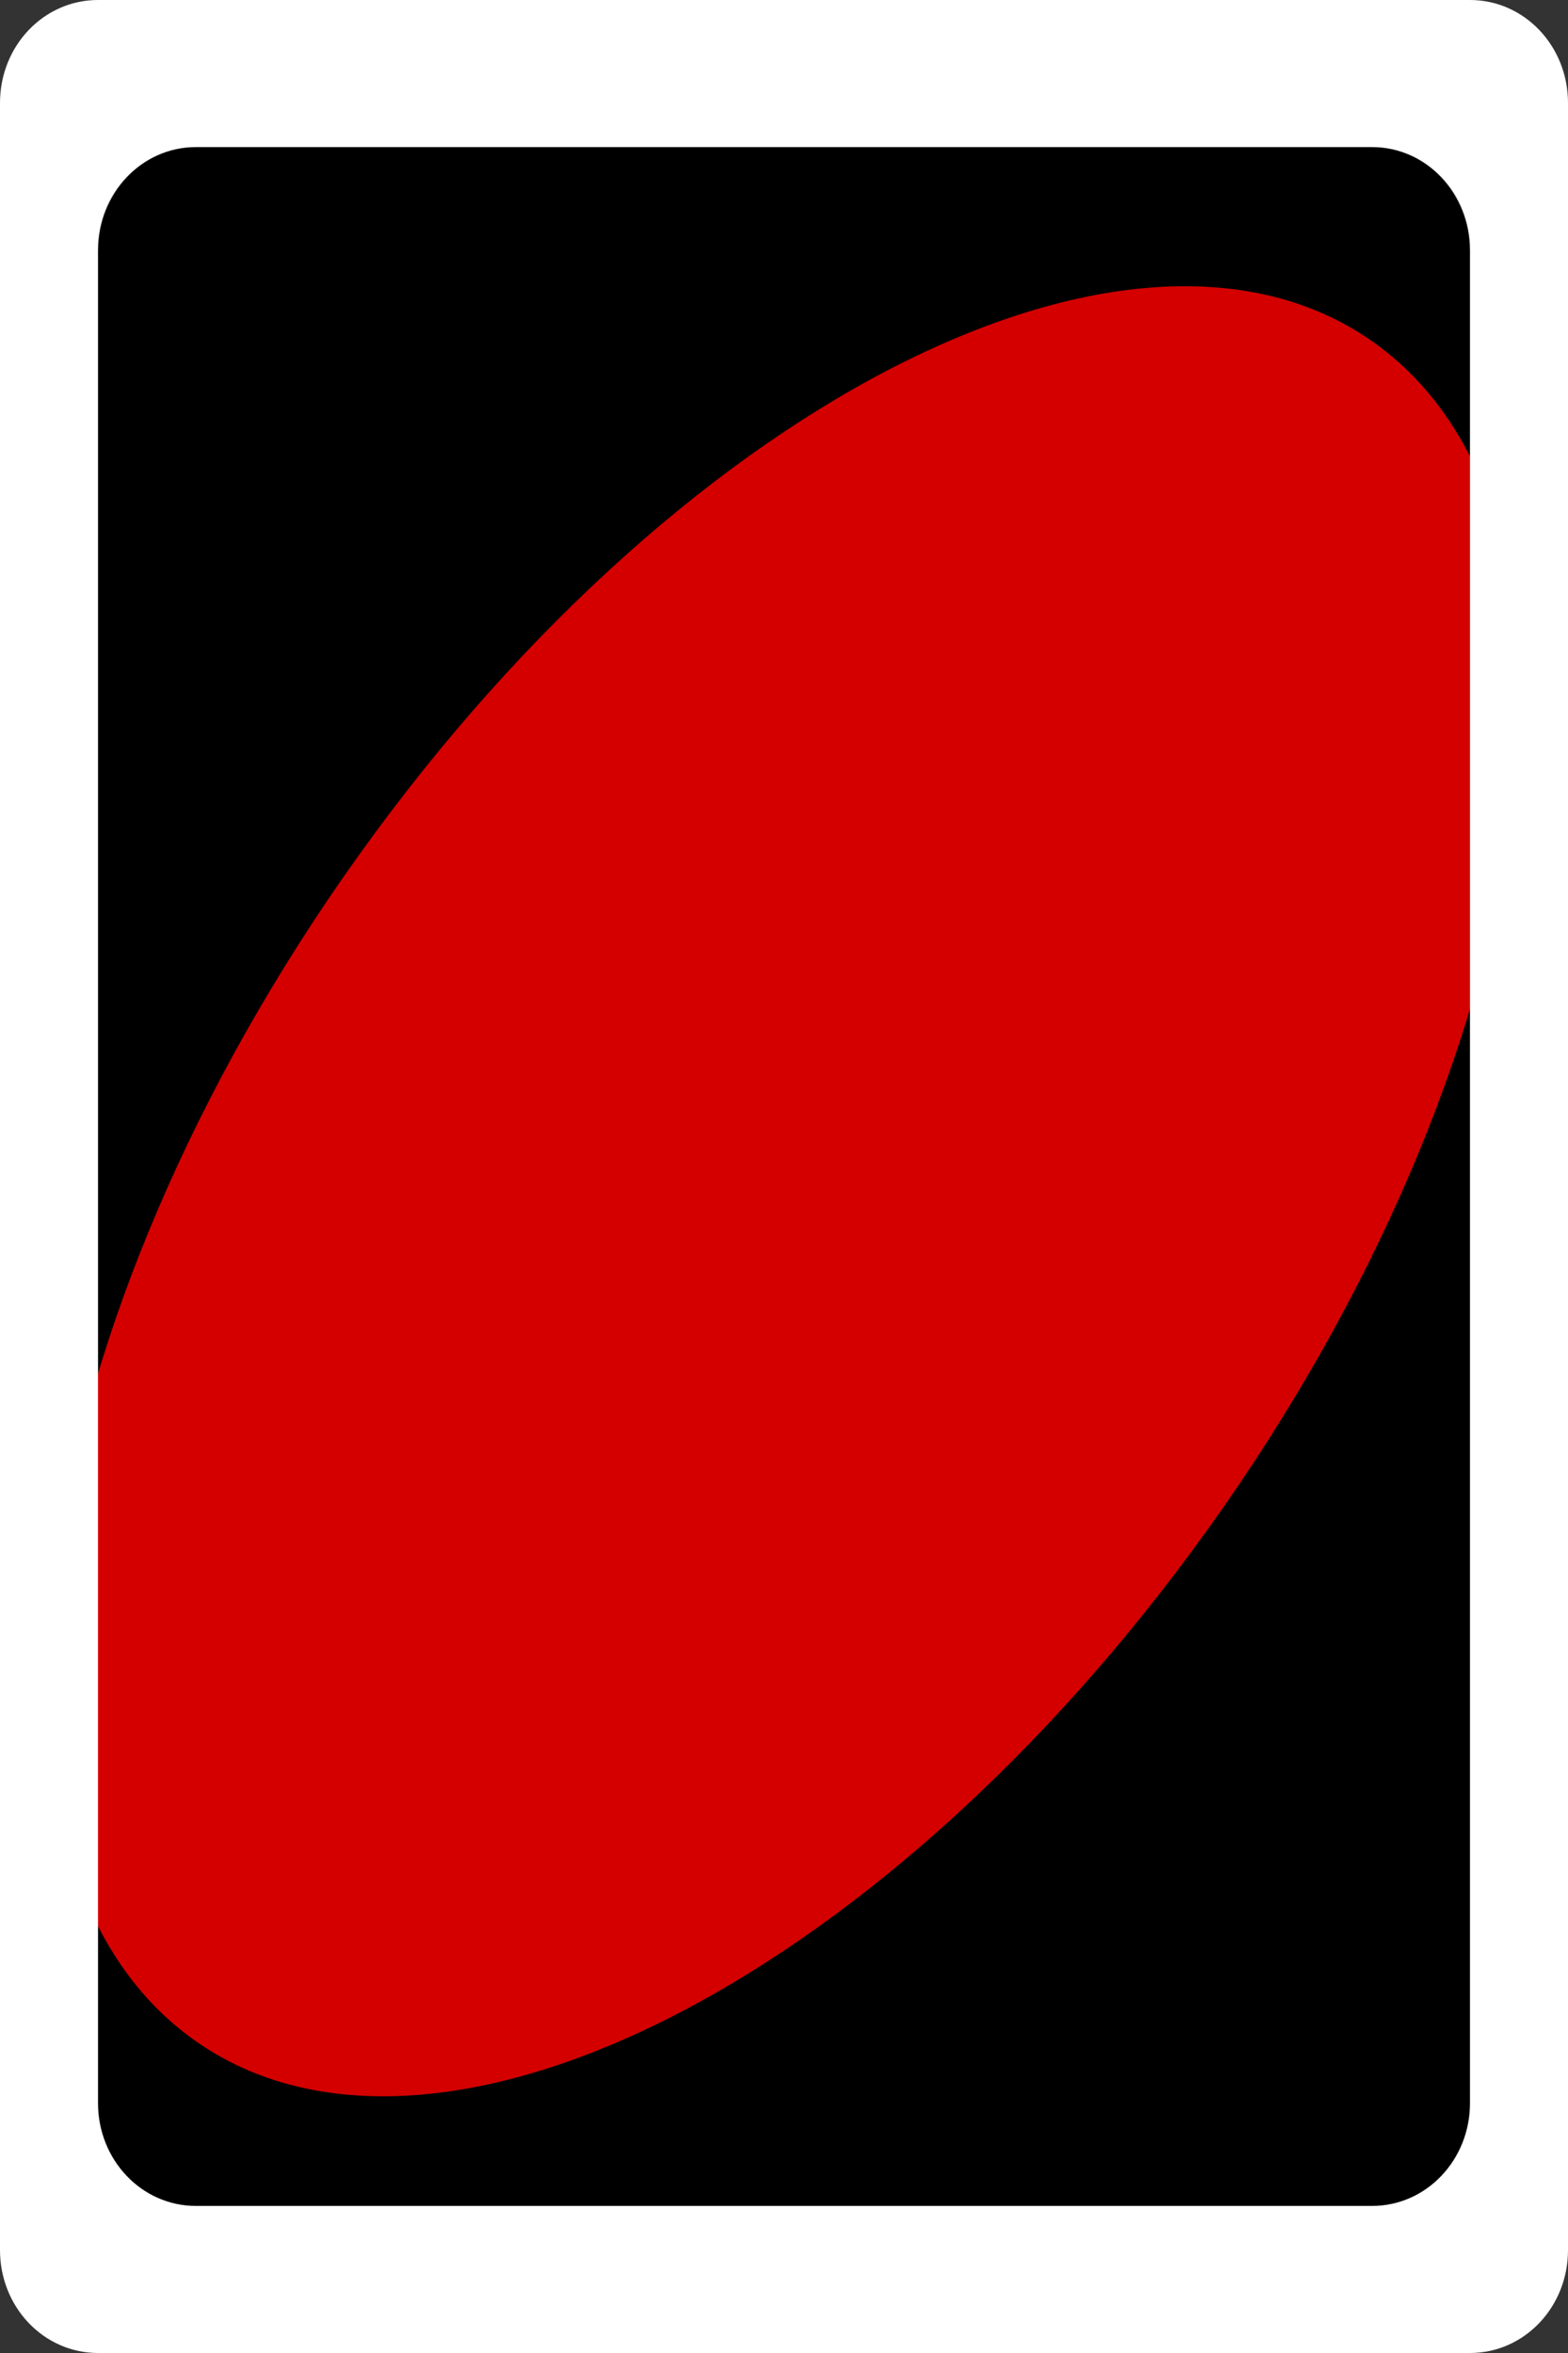 <?xml version="1.0" encoding="UTF-8" standalone="no"?>
<svg
   width="240"
   height="360"
   viewBox="0 0 240 360"
   version="1.1"
   xml:space="preserve"
   style="fill-rule:evenodd;clip-rule:evenodd;stroke-linejoin:round;stroke-miterlimit:1.414;"
   id="svg17"
   sodipodi:docname="back.svg"
   inkscape:version="1.4 (e7c3feb100, 2024-10-09)"
   xmlns:inkscape="http://www.inkscape.org/namespaces/inkscape"
   xmlns:sodipodi="http://sodipodi.sourceforge.net/DTD/sodipodi-0.dtd"
   xmlns="http://www.w3.org/2000/svg"
   xmlns:svg="http://www.w3.org/2000/svg"><rect x="0" y="0" width="240" height="360" fill="#333333" stroke="none"/><sodipodi:namedview
     id="namedview17"
     pagecolor="#ffffff"
     bordercolor="#000000"
     borderopacity="0.25"
     inkscape:showpageshadow="2"
     inkscape:pageopacity="0.0"
     inkscape:pagecheckerboard="0"
     inkscape:deskcolor="#d1d1d1"
     inkscape:zoom="1.217795"
     inkscape:cx="24.634688"
     inkscape:cy="146.16581"
     inkscape:window-width="1600"
     inkscape:window-height="828"
     inkscape:window-x="0"
     inkscape:window-y="0"
     inkscape:window-maximized="1"
     inkscape:current-layer="g6" /><g
     id="Camada-1"><path
       id="rect4168-1-7-3-3-7"
       d="M15,38.601c0,-8.888 6.721,-16.103 15,-16.103l180,0c8.279,0 15,7.215 15,16.103l0,289.852c0,8.888 -6.721,16.103 -15,16.103l-180,0c-8.279,0 -15,-7.215 -15,-16.103l0,-289.852l0,0Z" /><g
       id="g4787"><path
         id="path4172-6-3-2-6-4-8-4"
         d="M212.017,53.703c35.931,28.357 23.87,108.982 -26.915,179.934c-50.786,70.952 -121.189,105.534 -157.119,77.177c-35.931,-28.356 -23.87,-108.982 26.915,-179.934c50.786,-70.952 121.189,-105.534 157.119,-77.177l0,0Z"
         style="fill:#d40000;" /><path
         id="rect3362-7-7-19-2-59-9-0"
         d="M15,0c-8.31,0 -15,7.024 -15,15.751l0,328.498c0,8.727 6.69,15.751 15,15.751l210,0c8.31,0 15,-7.024 15,-15.751l0,-328.498c0,-8.727 -6.69,-15.751 -15,-15.751l-210,0l0,0Zm14.999,22.5l180.001,0c8.31,0 15,7.024 15,15.751l0,283.498c0,8.727 -6.69,15.751 -15,15.751l-180.001,0c-8.309,0 -14.999,-7.024 -14.999,-15.751l0,-283.498c0,-8.727 6.69,-15.751 14.999,-15.751l0,0Z"
         style="fill:#fff;fill-rule:nonzero;" /></g><g
       id="g3"><path
         d="M79.553,236.103c-6.971,3.29 -13.192,3.94 -18.666,1.954c-5.474,-1.987 -9.839,-6.782 -13.093,-14.386l-11.99,-28.015l13.374,-6.311l11.868,27.73c1.505,3.517 3.419,5.798 5.744,6.843c2.324,1.046 4.844,0.928 7.56,-0.354c2.715,-1.281 4.487,-3.145 5.316,-5.594c0.83,-2.447 0.512,-5.382 -0.952,-8.803l-12.02,-28.087l13.374,-6.311l11.837,27.659c3.336,7.794 3.864,14.527 1.587,20.201c-2.278,5.672 -6.924,10.164 -13.939,13.474l0,0Z"
         style="fill:url(#_Linear1);fill-rule:nonzero;"
         id="path1" /><path
         d="M109.23,220.985l-21.355,-49.9l12.287,-5.798l30.841,17.149l-11.288,-26.375l13.034,-6.151l21.356,49.9l-11.541,5.446l-32.014,-17.795l11.715,27.373l-13.035,6.151l0,0Z"
         style="fill:url(#_Linear2);fill-rule:nonzero;"
         id="path2" /><path
         d="M186.847,185.559c-7.287,3.439 -14.435,3.799 -21.447,1.081c-7.011,-2.718 -12.072,-7.713 -15.184,-14.984c-3.092,-7.223 -3.26,-14.513 -0.505,-21.867c2.754,-7.355 7.775,-12.752 15.062,-16.19c7.286,-3.438 14.435,-3.798 21.446,-1.081c7.011,2.718 12.073,7.713 15.185,14.984c3.091,7.223 3.26,14.513 0.505,21.867c-2.755,7.355 -7.776,12.752 -15.062,16.19l0,0Zm-5.203,-12.539c3.575,-1.687 5.924,-4.366 7.045,-8.037c1.122,-3.671 0.879,-7.384 -0.727,-11.138c-1.586,-3.707 -4.098,-6.335 -7.535,-7.883c-3.438,-1.548 -6.921,-1.49 -10.451,0.176c-3.53,1.666 -5.857,4.334 -6.978,8.005c-1.122,3.671 -0.879,7.384 0.728,11.138c1.586,3.707 4.087,6.34 7.501,7.899c3.414,1.559 6.886,1.506 10.417,-0.16Z"
         style="fill:url(#_Linear3);fill-rule:nonzero;"
         id="path3" /></g><g
       id="g6" /></g><defs
     id="defs17"><linearGradient
       id="_Linear1"
       x1="0"
       y1="0"
       x2="1"
       y2="0"
       gradientUnits="userSpaceOnUse"
       gradientTransform="matrix(-5.35,-12.601,12,-5.617,118.542,215.699)"><stop
         offset="0"
         style="stop-color:#d40000;stop-opacity:1;"
         id="stop6" /><stop
         offset="1"
         style="stop-color:#d40000;stop-opacity:1;"
         id="stop7" /></linearGradient><linearGradient
       id="_Linear2"
       x1="0"
       y1="0"
       x2="1"
       y2="0"
       gradientUnits="userSpaceOnUse"
       gradientTransform="matrix(-5.35,-12.601,12,-5.617,118.542,215.699)"><stop
         offset="0"
         style="stop-color:#d40000;stop-opacity:1;"
         id="stop8" /><stop
         offset="1"
         style="stop-color:#d40000;stop-opacity:1;"
         id="stop9" /></linearGradient><linearGradient
       id="_Linear3"
       x1="0"
       y1="0"
       x2="1"
       y2="0"
       gradientUnits="userSpaceOnUse"
       gradientTransform="matrix(-5.35,-12.601,12,-5.617,118.542,215.699)"><stop
         offset="0"
         style="stop-color:#d40000;stop-opacity:1;"
         id="stop10" /><stop
         offset="1"
         style="stop-color:#d40000;stop-opacity:1;"
         id="stop11" /></linearGradient><linearGradient
       id="_Linear4"
       x1="0"
       y1="0"
       x2="1"
       y2="0"
       gradientUnits="userSpaceOnUse"
       gradientTransform="matrix(-10.626,-24.91,23.723,-11.158,103.326,198.218)"><stop
         offset="0%"
         style="stop-color:#fff;stop-opacity:1"
         id="stop12" /><stop
         offset="100%"
         style="stop-color:#ffbb10;stop-opacity:1"
         id="stop13" /></linearGradient><linearGradient
       id="_Linear5"
       x1="0"
       y1="0"
       x2="1"
       y2="0"
       gradientUnits="userSpaceOnUse"
       gradientTransform="matrix(-10.626,-24.91,23.723,-11.158,103.326,198.218)"><stop
         offset="0%"
         style="stop-color:#fff;stop-opacity:1"
         id="stop14" /><stop
         offset="100%"
         style="stop-color:#ffbb10;stop-opacity:1"
         id="stop15" /></linearGradient><linearGradient
       id="_Linear6"
       x1="0"
       y1="0"
       x2="1"
       y2="0"
       gradientUnits="userSpaceOnUse"
       gradientTransform="matrix(-10.626,-24.91,23.723,-11.158,103.326,198.218)"><stop
         offset="0%"
         style="stop-color:#fff;stop-opacity:1"
         id="stop16" /><stop
         offset="100%"
         style="stop-color:#ffbb10;stop-opacity:1"
         id="stop17" /></linearGradient></defs></svg>
